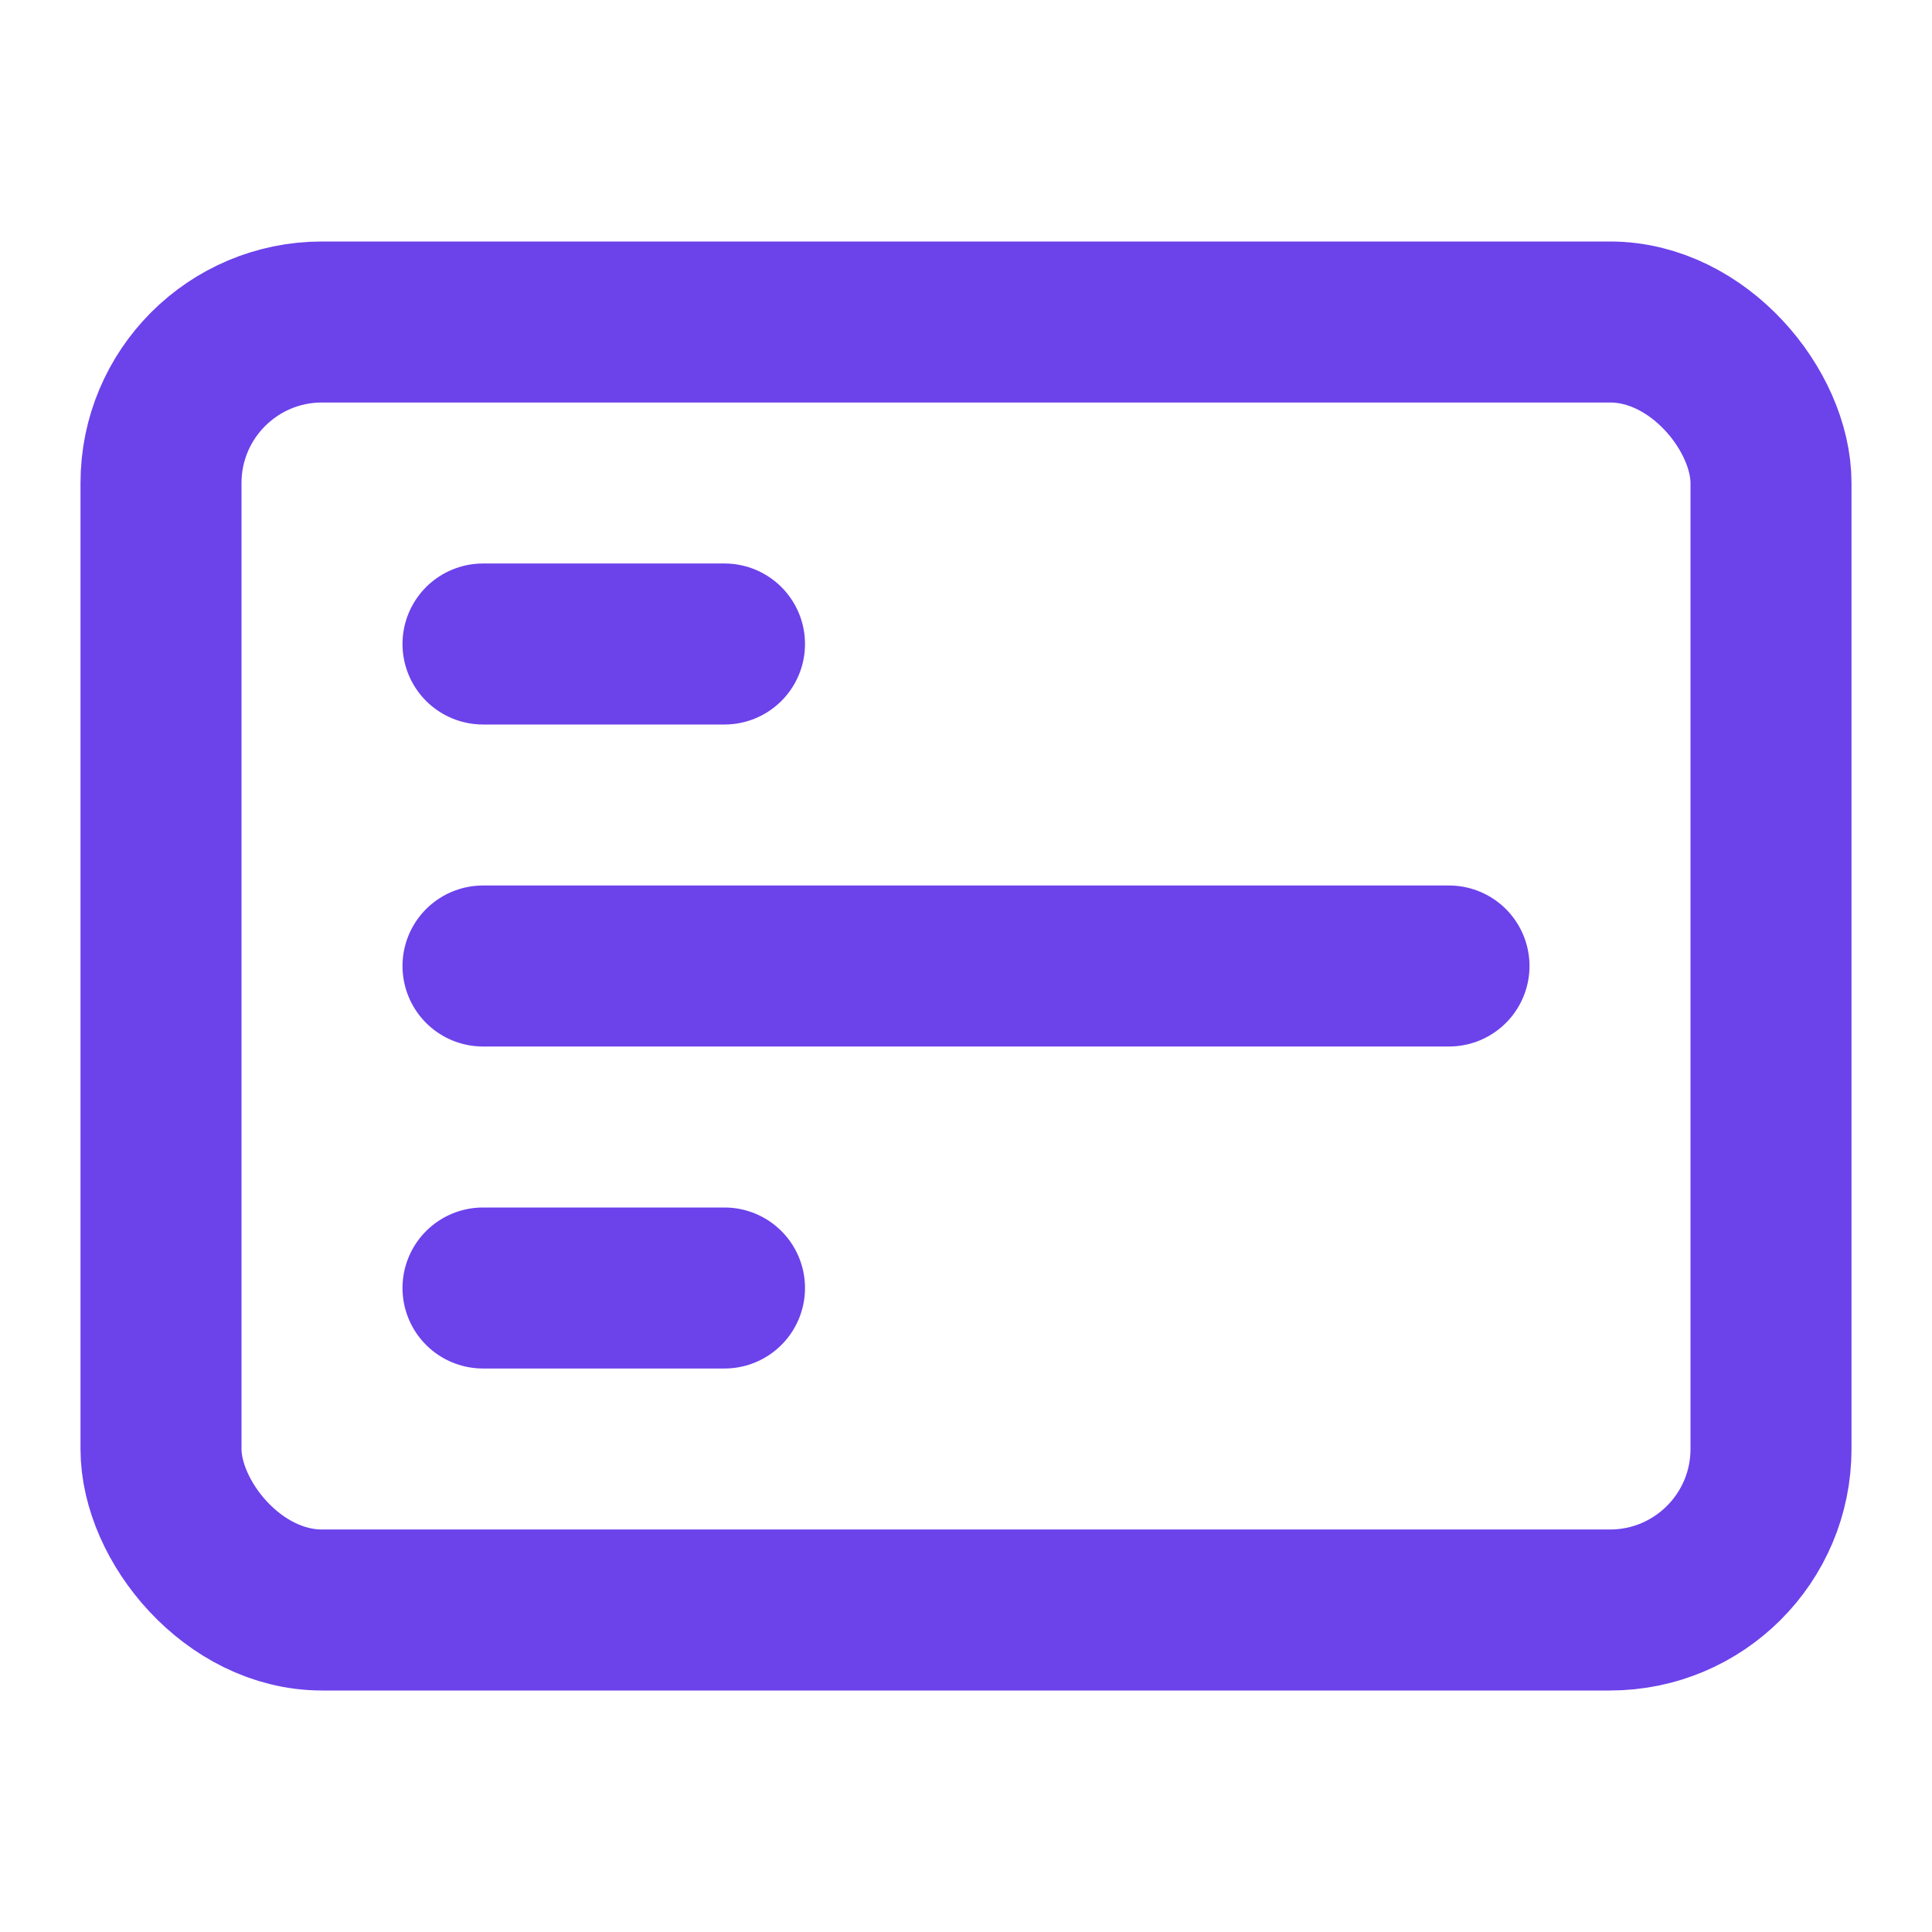 <svg xmlns="http://www.w3.org/2000/svg" width="24" height="24" viewBox="0 0 24 24" fill="none" stroke="#6C42EB" stroke-width="2" stroke-linecap="round" stroke-linejoin="round">
  <rect x="2" y="4" width="20" height="16" rx="2" ry="2"></rect>
  <line x1="6" y1="12" x2="18" y2="12"></line>
  <line x1="6" y1="8" x2="9" y2="8"></line>
  <line x1="6" y1="16" x2="9" y2="16"></line>
</svg> 